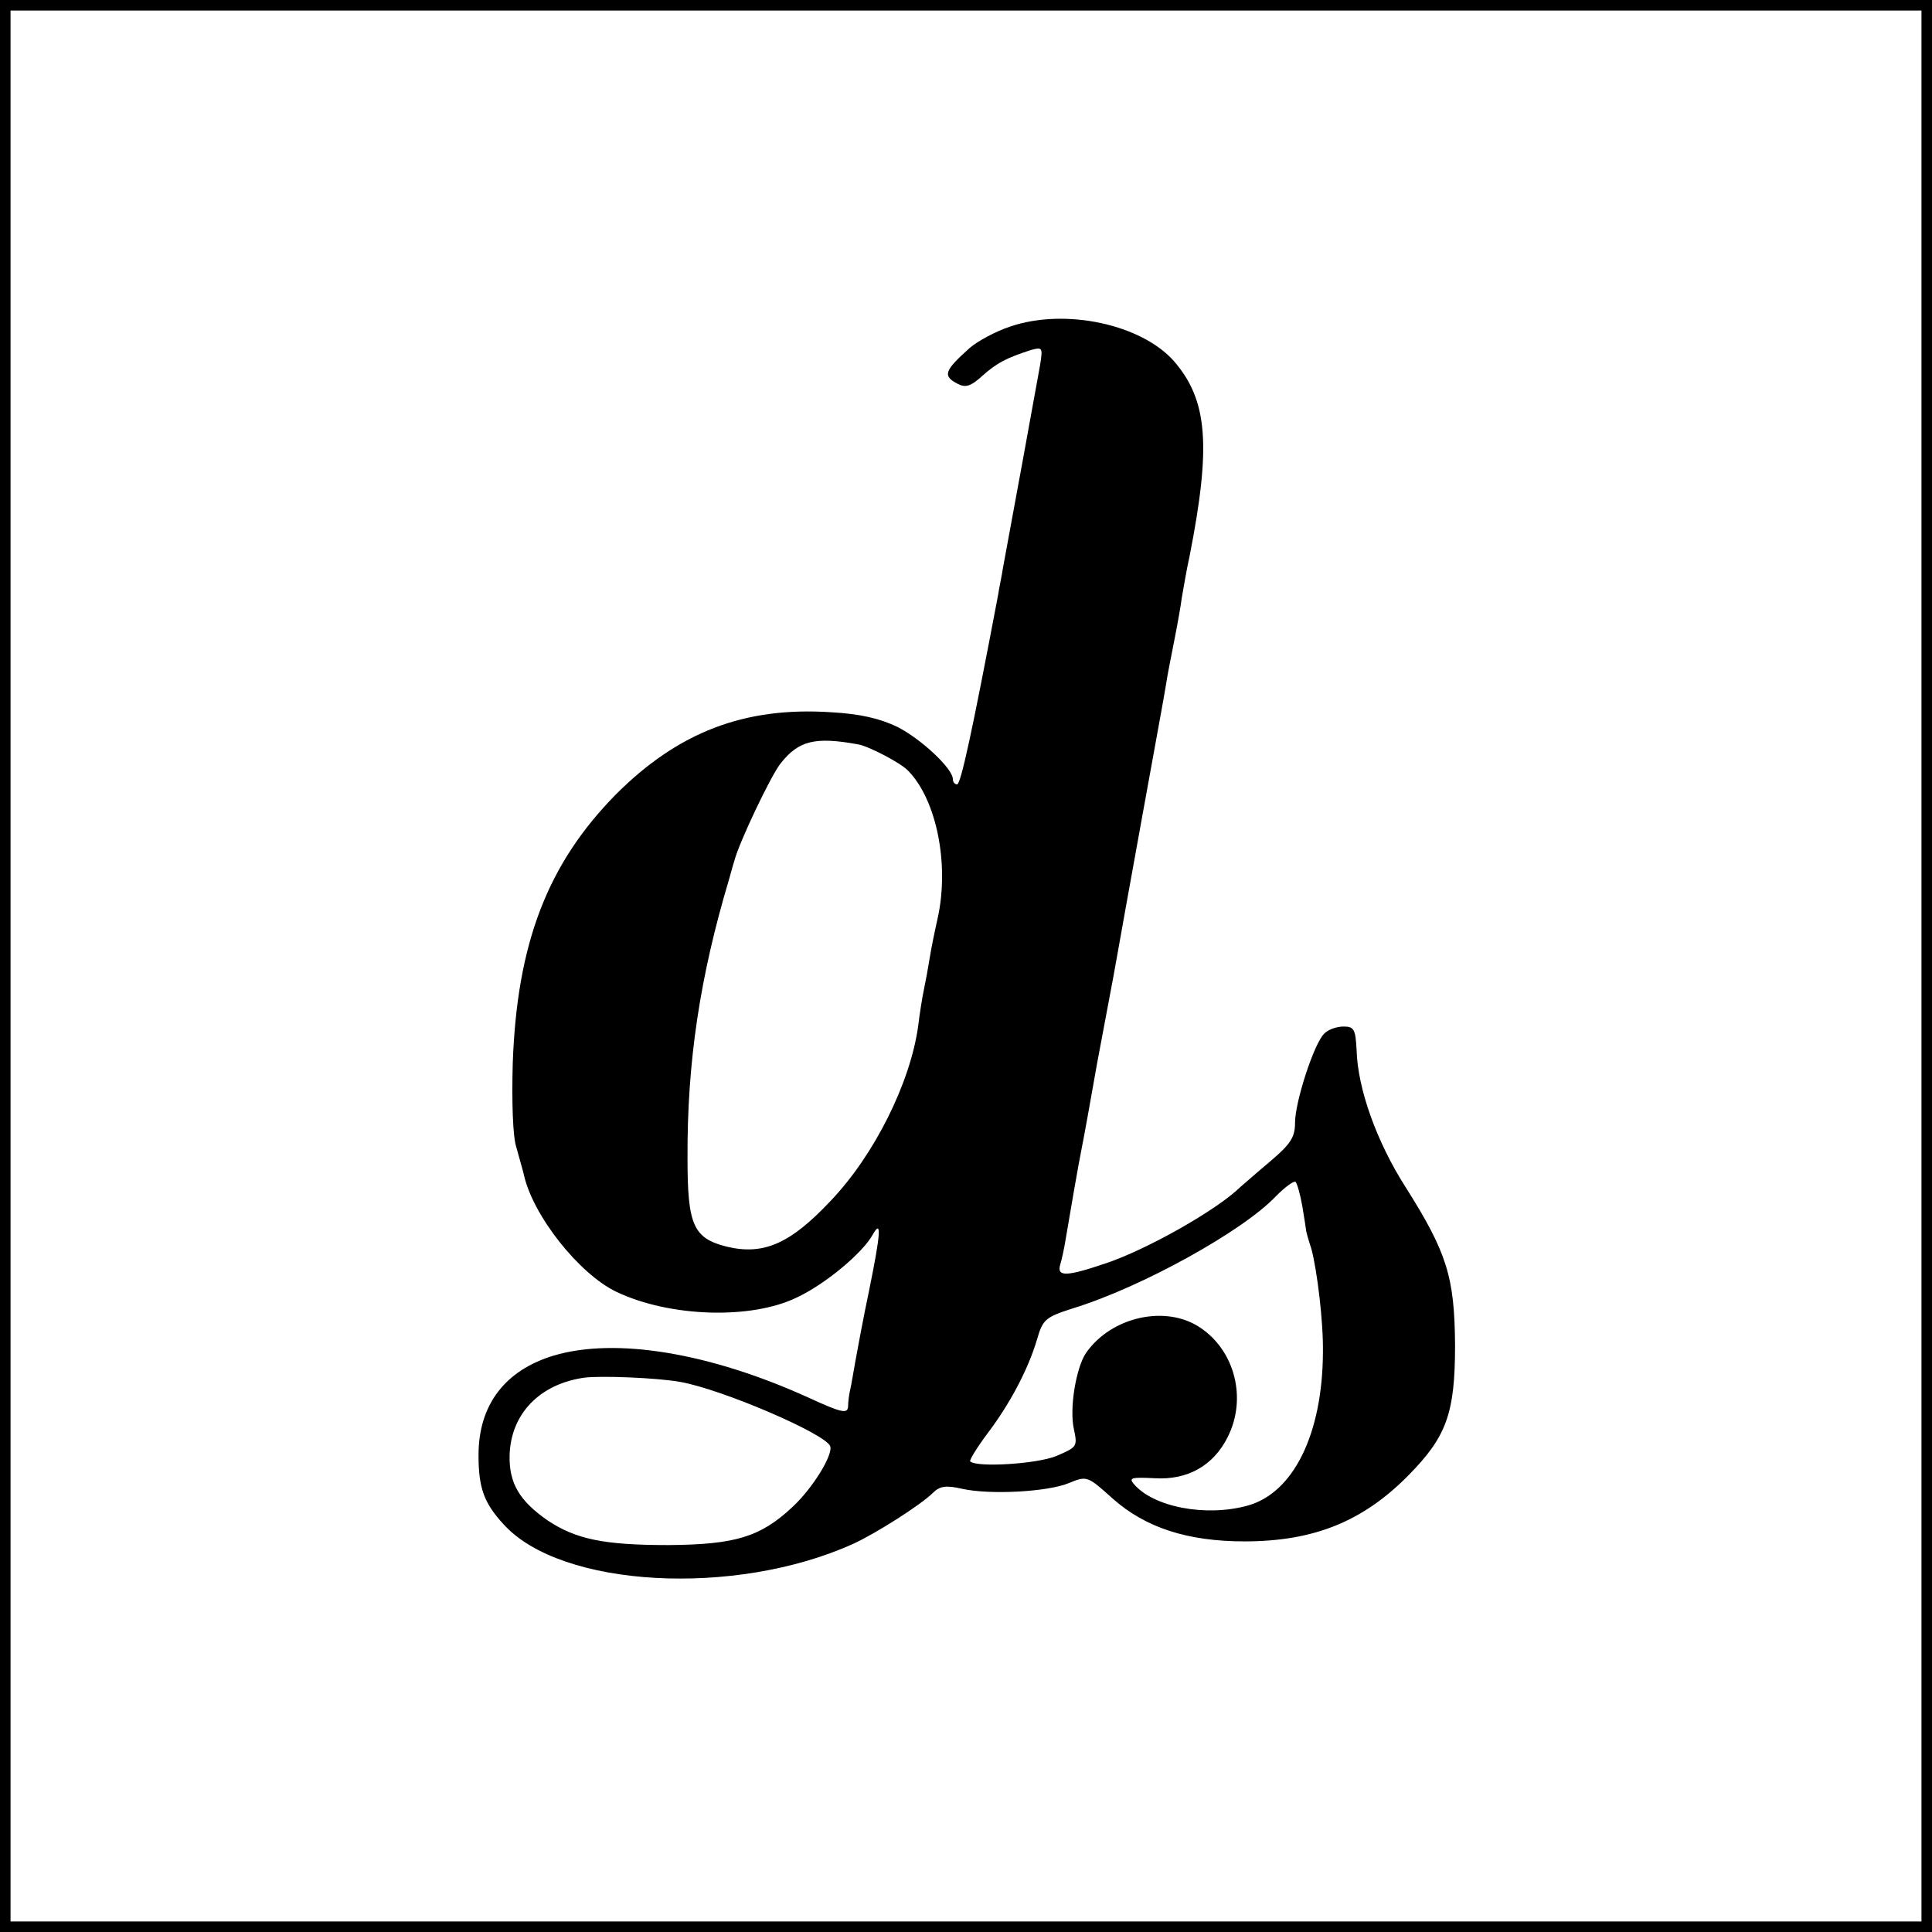 <?xml version="1.0" standalone="no"?>
<!DOCTYPE svg PUBLIC "-//W3C//DTD SVG 20010904//EN"
 "http://www.w3.org/TR/2001/REC-SVG-20010904/DTD/svg10.dtd">
<svg version="1.0" xmlns="http://www.w3.org/2000/svg"
 width="367pt" height="367pt" viewBox="0 0 367 367"
 preserveAspectRatio="xMidYMid meet">
<g transform="translate(0,367) scale(0.1,-0.1)"
fill="#000000" stroke="none">
<path d="M0 1835 l0 -1835 1835 0 1835 0 0 1835 0 1835 -1835 0 -1835 0 0
-1835z m3650 0 l0 -1815 -1815 0 -1815 0 0 1815 0 1815 1815 0 1815 0 0 -1815z"/>
<path d="M1920 3050 c-28 -9 -63 -28 -78 -41 -48 -43 -52 -53 -23 -68 15 -8
25 -5 47 15 28 25 46 34 92 49 22 6 23 5 18 -27 -5 -29 -59 -324 -71 -388 -2
-14 -7 -36 -9 -50 -50 -264 -71 -360 -78 -360 -4 0 -8 4 -8 10 0 20 -60 76
-105 99 -33 16 -71 25 -126 28 -165 11 -291 -38 -409 -156 -130 -132 -188
-283 -196 -511 -2 -72 0 -140 7 -160 5 -19 12 -42 14 -51 17 -78 105 -189 176
-223 101 -48 255 -53 342 -11 54 25 126 85 145 120 17 30 15 2 -7 -106 -11
-52 -22 -112 -26 -134 -4 -22 -8 -47 -10 -55 -2 -8 -4 -23 -4 -32 -1 -14 -12
-12 -75 17 -187 85 -366 115 -484 80 -93 -28 -143 -94 -143 -189 0 -62 10 -91
48 -132 109 -120 439 -138 663 -37 44 20 130 75 152 97 13 13 25 15 55 8 53
-12 164 -6 204 11 34 14 35 13 83 -30 62 -55 142 -81 250 -81 132 0 225 38
311 125 73 74 89 118 89 248 -1 129 -15 175 -94 300 -55 86 -91 187 -93 260
-2 40 -5 45 -25 45 -13 0 -30 -6 -37 -14 -19 -19 -55 -129 -55 -169 0 -27 -8
-40 -47 -73 -25 -21 -51 -44 -57 -49 -45 -44 -178 -119 -256 -145 -74 -25 -93
-26 -86 -2 3 9 8 33 11 52 7 42 23 135 30 170 3 14 16 86 29 160 14 74 28 149
31 165 3 17 7 39 9 50 2 11 22 124 45 250 23 127 44 241 46 255 2 14 9 50 15
80 6 30 13 69 15 85 3 17 9 53 15 80 41 209 34 295 -30 369 -62 70 -206 101
-310 66z m-290 -794 c19 -3 81 -35 95 -50 54 -55 79 -178 56 -281 -5 -22 -12
-56 -15 -75 -3 -19 -8 -46 -11 -60 -3 -14 -8 -45 -11 -70 -15 -107 -83 -244
-166 -331 -77 -82 -128 -104 -198 -87 -63 16 -74 41 -74 167 -1 185 24 347 79
531 1 3 5 19 10 35 9 35 70 163 88 185 34 43 65 51 147 36z m844 -878 c4 -24
7 -44 7 -45 0 -2 4 -17 10 -35 11 -41 23 -139 22 -198 -1 -154 -56 -266 -143
-290 -79 -22 -180 -3 -217 42 -9 11 -2 12 40 10 63 -4 112 24 139 78 37 73 14
164 -52 208 -65 44 -169 21 -217 -48 -19 -28 -32 -106 -23 -145 7 -33 6 -34
-34 -51 -37 -15 -151 -22 -163 -10 -2 2 12 25 32 52 42 55 78 122 95 180 11
38 16 42 69 59 130 40 323 147 385 213 17 17 33 29 37 27 3 -3 9 -24 13 -47z
m-1182 -333 c79 -14 275 -98 285 -122 6 -16 -33 -80 -72 -116 -61 -57 -109
-71 -235 -72 -123 0 -176 11 -230 47 -53 37 -73 70 -72 123 2 79 57 136 142
148 31 4 136 0 182 -8z"/>
</g>
</svg>
